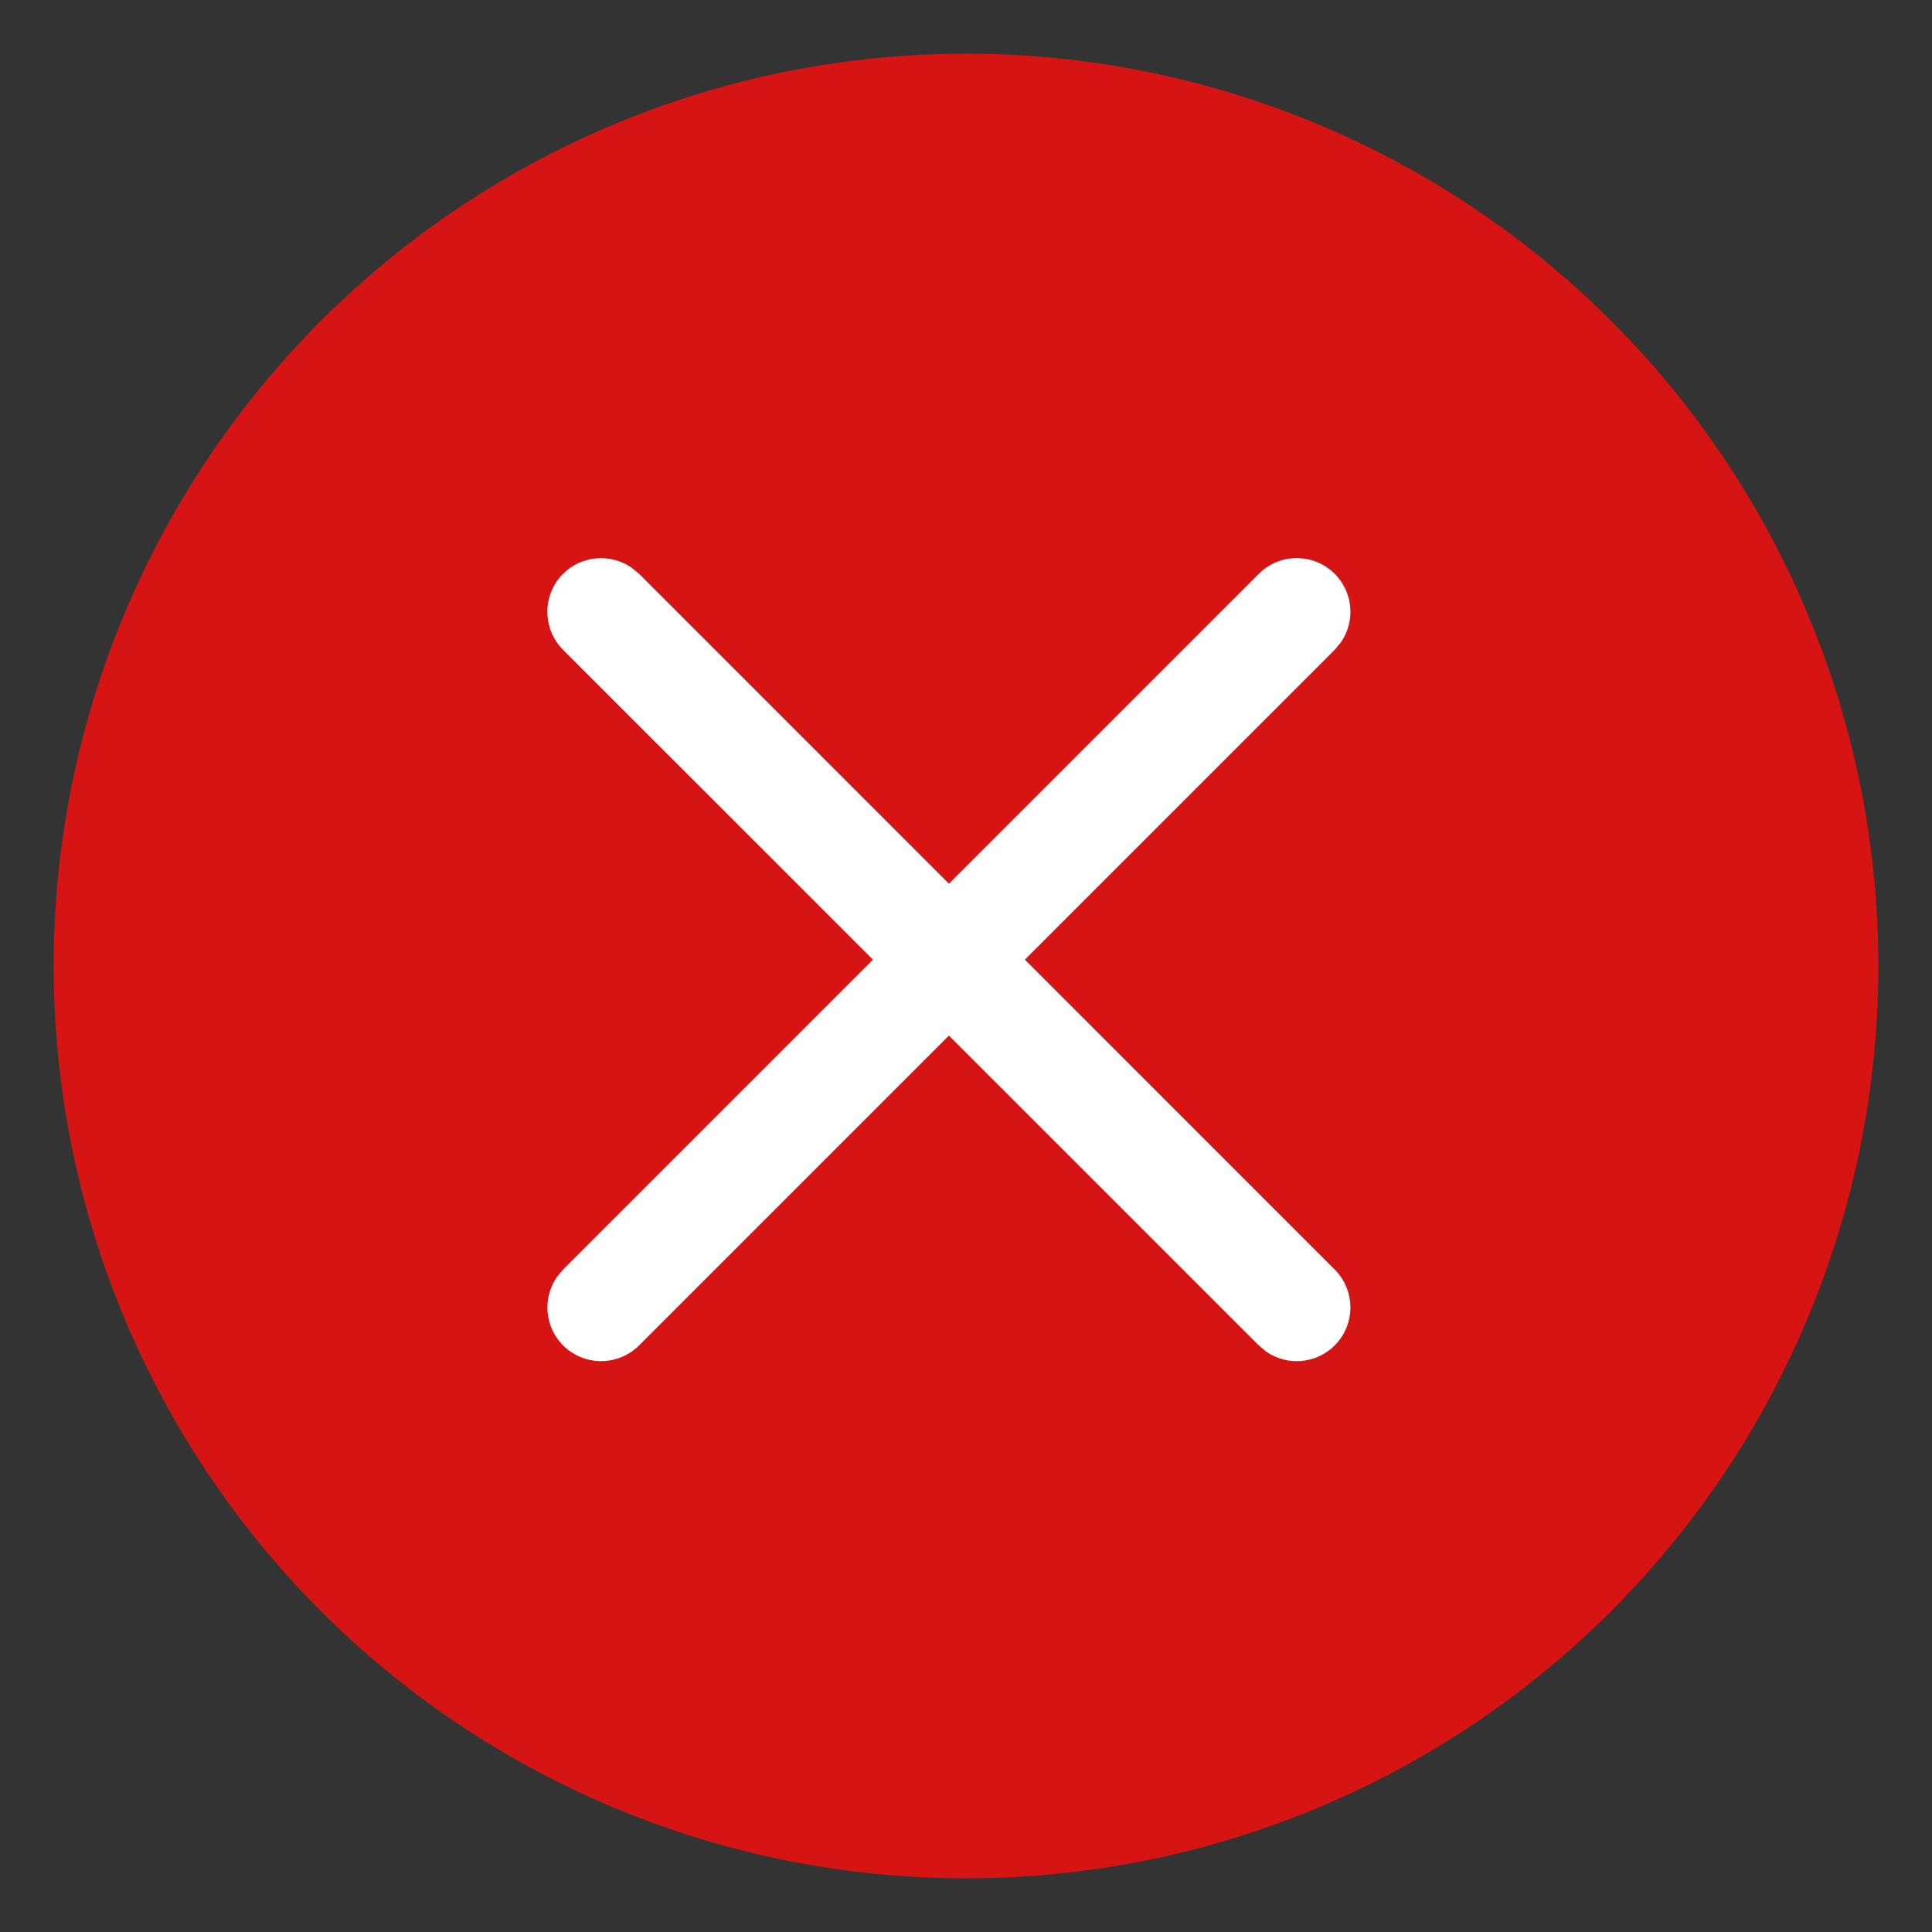 <?xml version="1.0" encoding="UTF-8"?>
<svg width="18px" height="18px" viewBox="0 0 18 18" version="1.1" xmlns="http://www.w3.org/2000/svg" xmlns:xlink="http://www.w3.org/1999/xlink">
    <rect x="0" y="0" width="18" height="18" fill="#333333" stroke="none"/>
    <title>Group</title>
    <g id="Page-1" stroke="none" stroke-width="1" fill="none" fill-rule="evenodd">
        <g id="Artboard" transform="translate(-98, -69)">
            <g id="Group" transform="translate(99, 70)">
                <circle id="check-circle-unchecked" stroke="#D61414" fill="#D61414" cx="8" cy="8" r="8"></circle>
                <g id="Group-4" transform="translate(4.6, 4.7)" fill="#FFFFFF" fill-rule="nonzero">
                    <path d="M6.128,-0.354 C6.323,-0.549 6.64,-0.549 6.835,-0.354 C7.009,-0.18 7.028,0.089 6.893,0.284 L6.835,0.354 L0.354,6.835 C0.158,7.03 -0.158,7.03 -0.354,6.835 C-0.527,6.661 -0.546,6.392 -0.411,6.197 L-0.354,6.128 L6.128,-0.354 Z" id="Path"></path>
                    <path d="M-0.354,-0.354 C-0.18,-0.527 0.089,-0.546 0.284,-0.411 L0.354,-0.354 L6.835,6.128 C7.03,6.323 7.03,6.64 6.835,6.835 C6.661,7.009 6.392,7.028 6.197,6.893 L6.128,6.835 L-0.354,0.354 C-0.549,0.158 -0.549,-0.158 -0.354,-0.354 Z" id="Path"></path>
                </g>
            </g>
        </g>
    </g>
</svg>